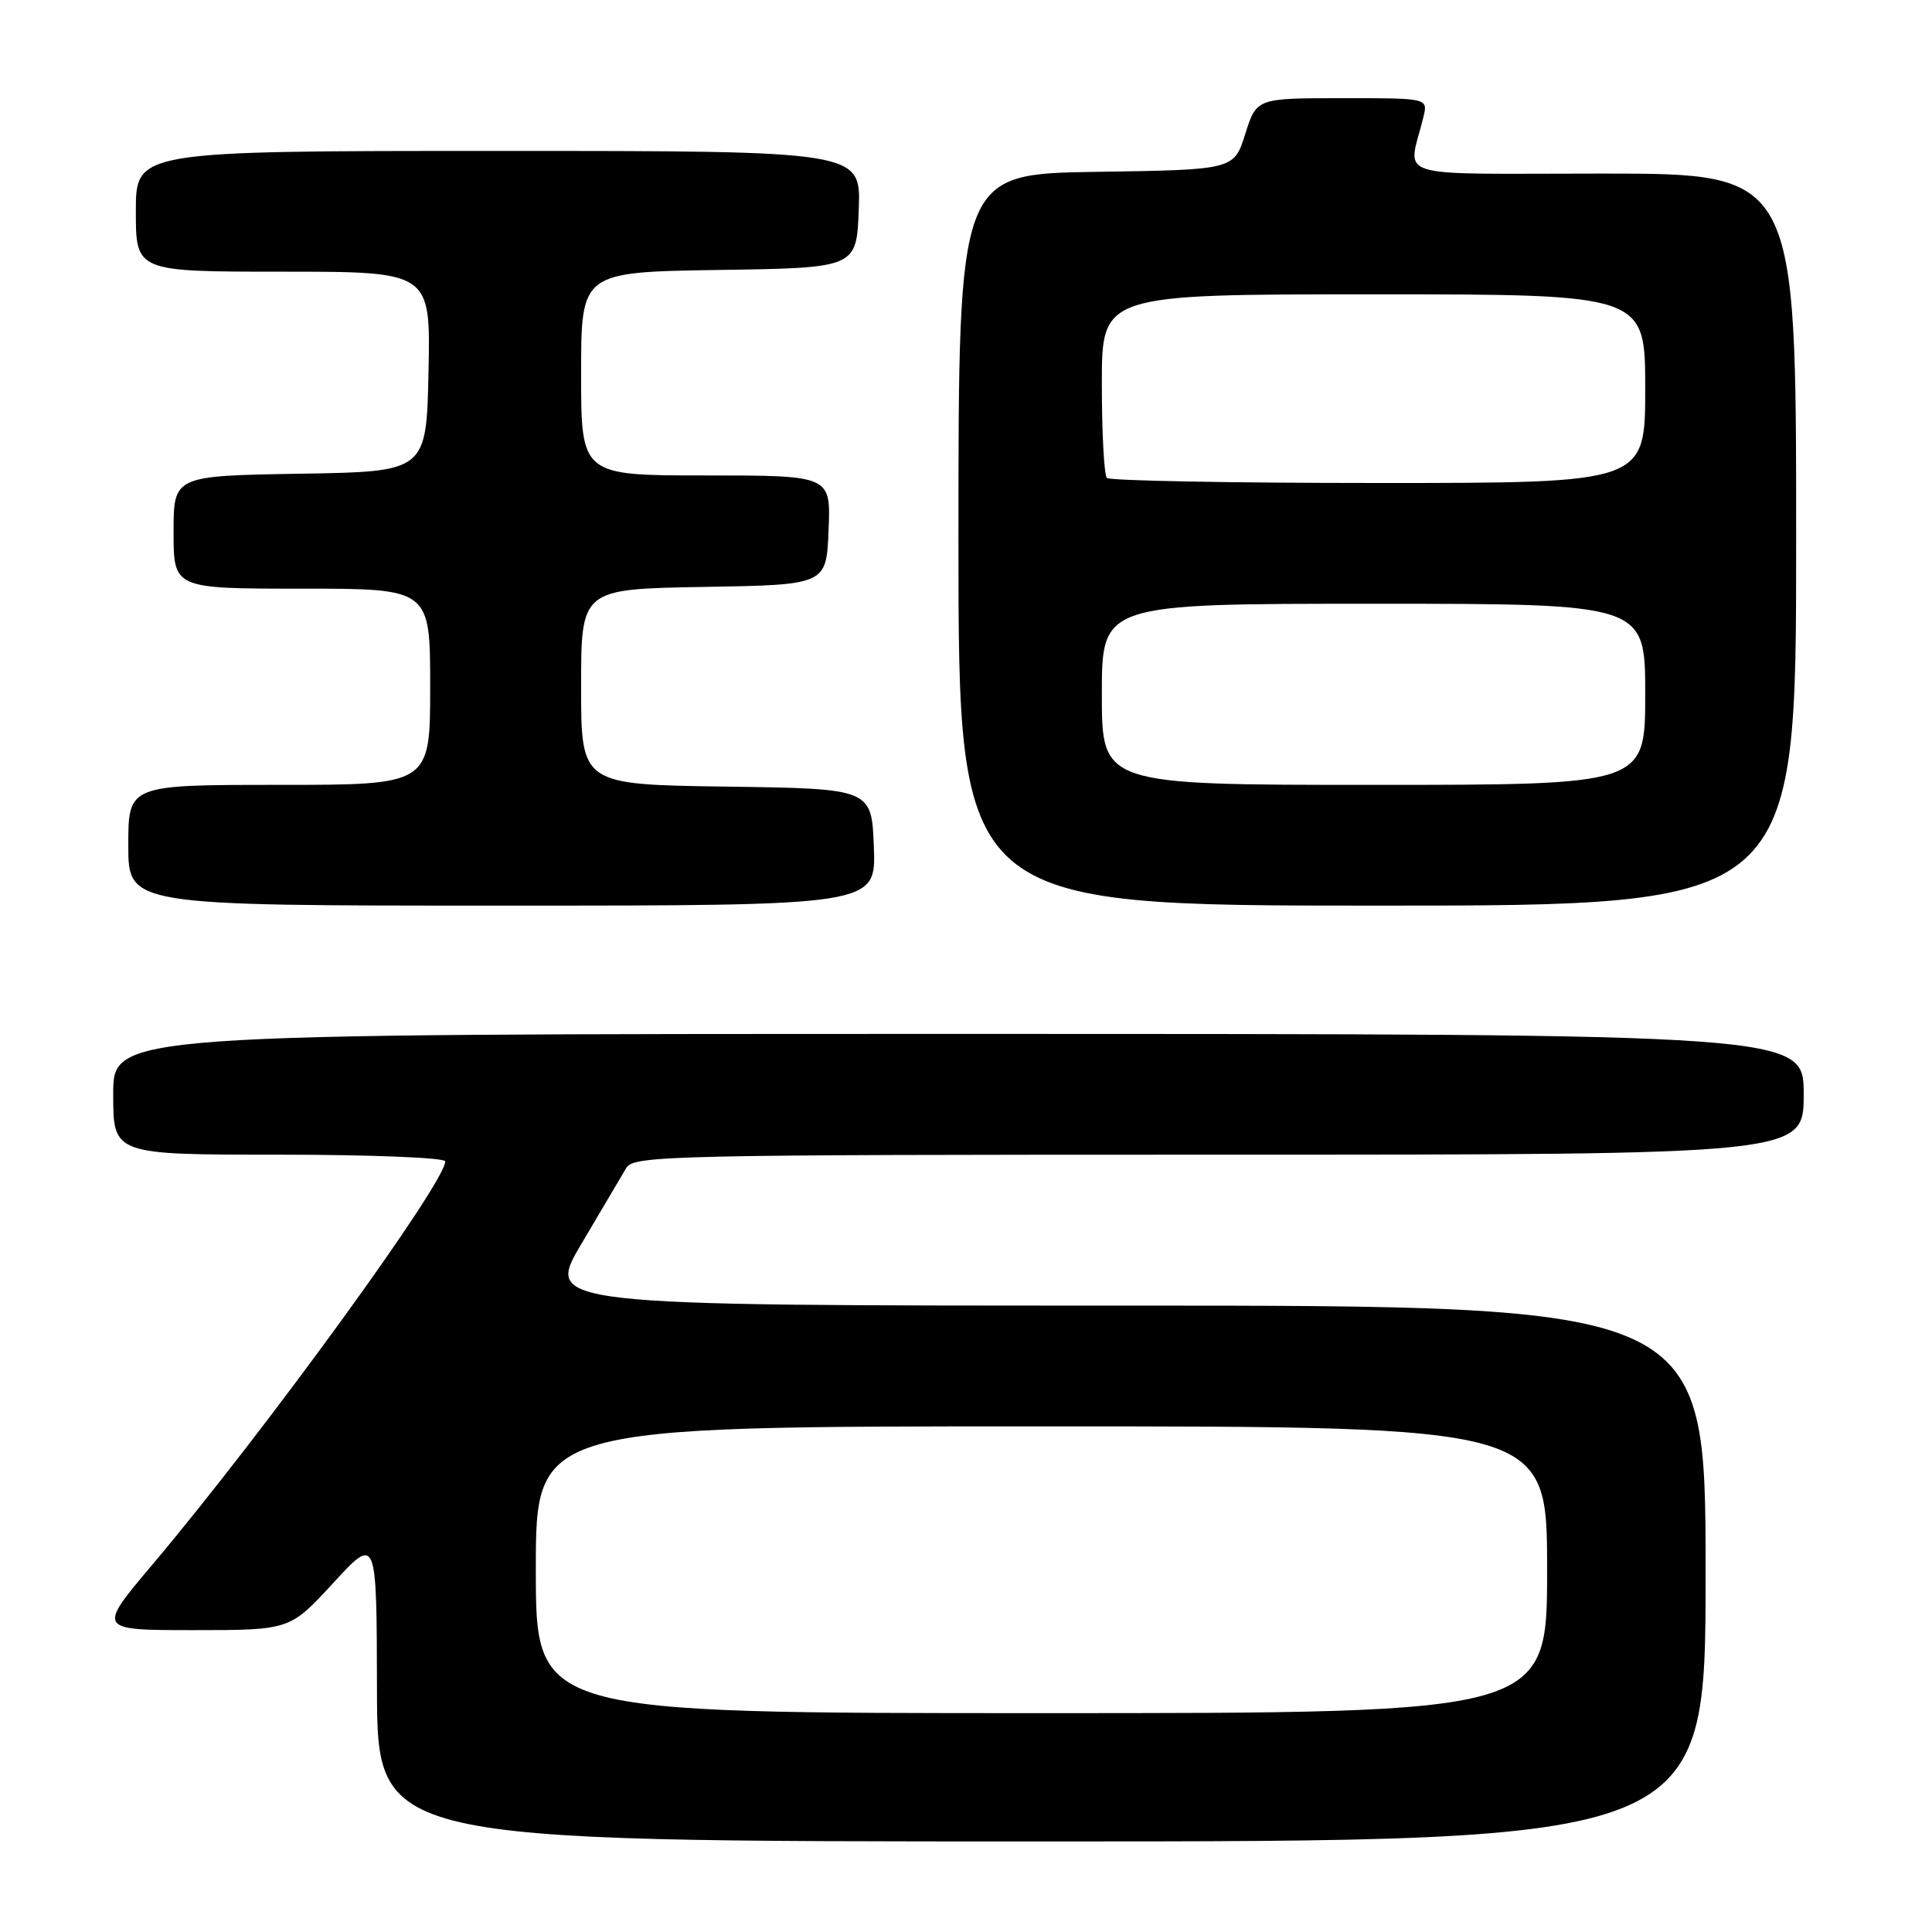 <?xml version="1.0" encoding="UTF-8" standalone="no"?>
<!DOCTYPE svg PUBLIC "-//W3C//DTD SVG 1.1//EN" "http://www.w3.org/Graphics/SVG/1.1/DTD/svg11.dtd" >
<svg xmlns="http://www.w3.org/2000/svg" xmlns:xlink="http://www.w3.org/1999/xlink" version="1.1" viewBox="0 0 256 256">
 <g >
 <path fill="currentColor"
d=" M 226.00 208.50 C 226.00 173.00 226.00 173.00 149.10 173.00 C 72.19 173.00 72.19 173.00 77.08 164.75 C 79.77 160.21 82.43 155.71 82.99 154.75 C 83.95 153.11 88.76 153.00 161.51 153.00 C 239.00 153.00 239.00 153.00 239.00 145.00 C 239.00 137.00 239.00 137.00 127.00 137.00 C 15.00 137.00 15.00 137.00 15.00 145.00 C 15.00 153.00 15.00 153.00 37.00 153.00 C 49.14 153.00 59.00 153.40 59.00 153.89 C 59.00 156.73 35.07 189.68 20.25 207.25 C 12.86 216.00 12.86 216.00 25.64 216.00 C 38.41 216.00 38.41 216.00 44.16 209.75 C 49.91 203.50 49.91 203.50 49.95 223.75 C 50.00 244.00 50.00 244.00 138.00 244.00 C 226.00 244.00 226.00 244.00 226.00 208.50 Z  M 115.79 112.25 C 115.50 104.50 115.50 104.50 96.25 104.23 C 77.00 103.96 77.00 103.96 77.00 91.00 C 77.00 78.05 77.00 78.05 93.25 77.77 C 109.50 77.50 109.50 77.50 109.79 70.25 C 110.09 63.00 110.09 63.00 93.54 63.00 C 77.00 63.00 77.00 63.00 77.00 49.52 C 77.00 36.05 77.00 36.05 95.25 35.77 C 113.50 35.50 113.50 35.50 113.79 27.75 C 114.08 20.00 114.08 20.00 66.04 20.00 C 18.00 20.00 18.00 20.00 18.00 28.00 C 18.00 36.00 18.00 36.00 37.53 36.00 C 57.06 36.00 57.06 36.00 56.78 49.25 C 56.50 62.50 56.50 62.50 39.75 62.77 C 23.00 63.05 23.00 63.05 23.00 70.52 C 23.00 78.00 23.00 78.00 40.00 78.00 C 57.00 78.00 57.00 78.00 57.00 91.00 C 57.00 104.00 57.00 104.00 37.00 104.00 C 17.00 104.00 17.00 104.00 17.00 112.00 C 17.00 120.00 17.00 120.00 66.54 120.00 C 116.08 120.00 116.08 120.00 115.79 112.25 Z  M 238.00 71.50 C 238.00 23.00 238.00 23.00 212.39 23.00 C 183.76 23.00 186.57 23.89 188.61 15.50 C 189.22 13.00 189.22 13.00 177.86 13.01 C 166.50 13.01 166.50 13.01 165.00 17.76 C 163.50 22.50 163.50 22.50 145.25 22.77 C 127.00 23.05 127.00 23.05 127.00 71.52 C 127.00 120.00 127.00 120.00 182.50 120.00 C 238.00 120.00 238.00 120.00 238.00 71.50 Z  M 71.00 208.00 C 71.00 189.00 71.00 189.00 138.00 189.00 C 205.00 189.00 205.00 189.00 205.00 208.00 C 205.00 227.00 205.00 227.00 138.00 227.00 C 71.00 227.00 71.00 227.00 71.00 208.00 Z  M 146.00 92.00 C 146.00 80.00 146.00 80.00 182.00 80.00 C 218.00 80.00 218.00 80.00 218.00 92.00 C 218.00 104.00 218.00 104.00 182.00 104.00 C 146.00 104.00 146.00 104.00 146.00 92.00 Z  M 146.67 63.33 C 146.30 62.97 146.00 57.34 146.00 50.83 C 146.00 39.00 146.00 39.00 182.00 39.00 C 218.00 39.00 218.00 39.00 218.00 51.50 C 218.00 64.00 218.00 64.00 182.67 64.00 C 163.23 64.00 147.03 63.70 146.67 63.33 Z "/>
</g>
</svg>